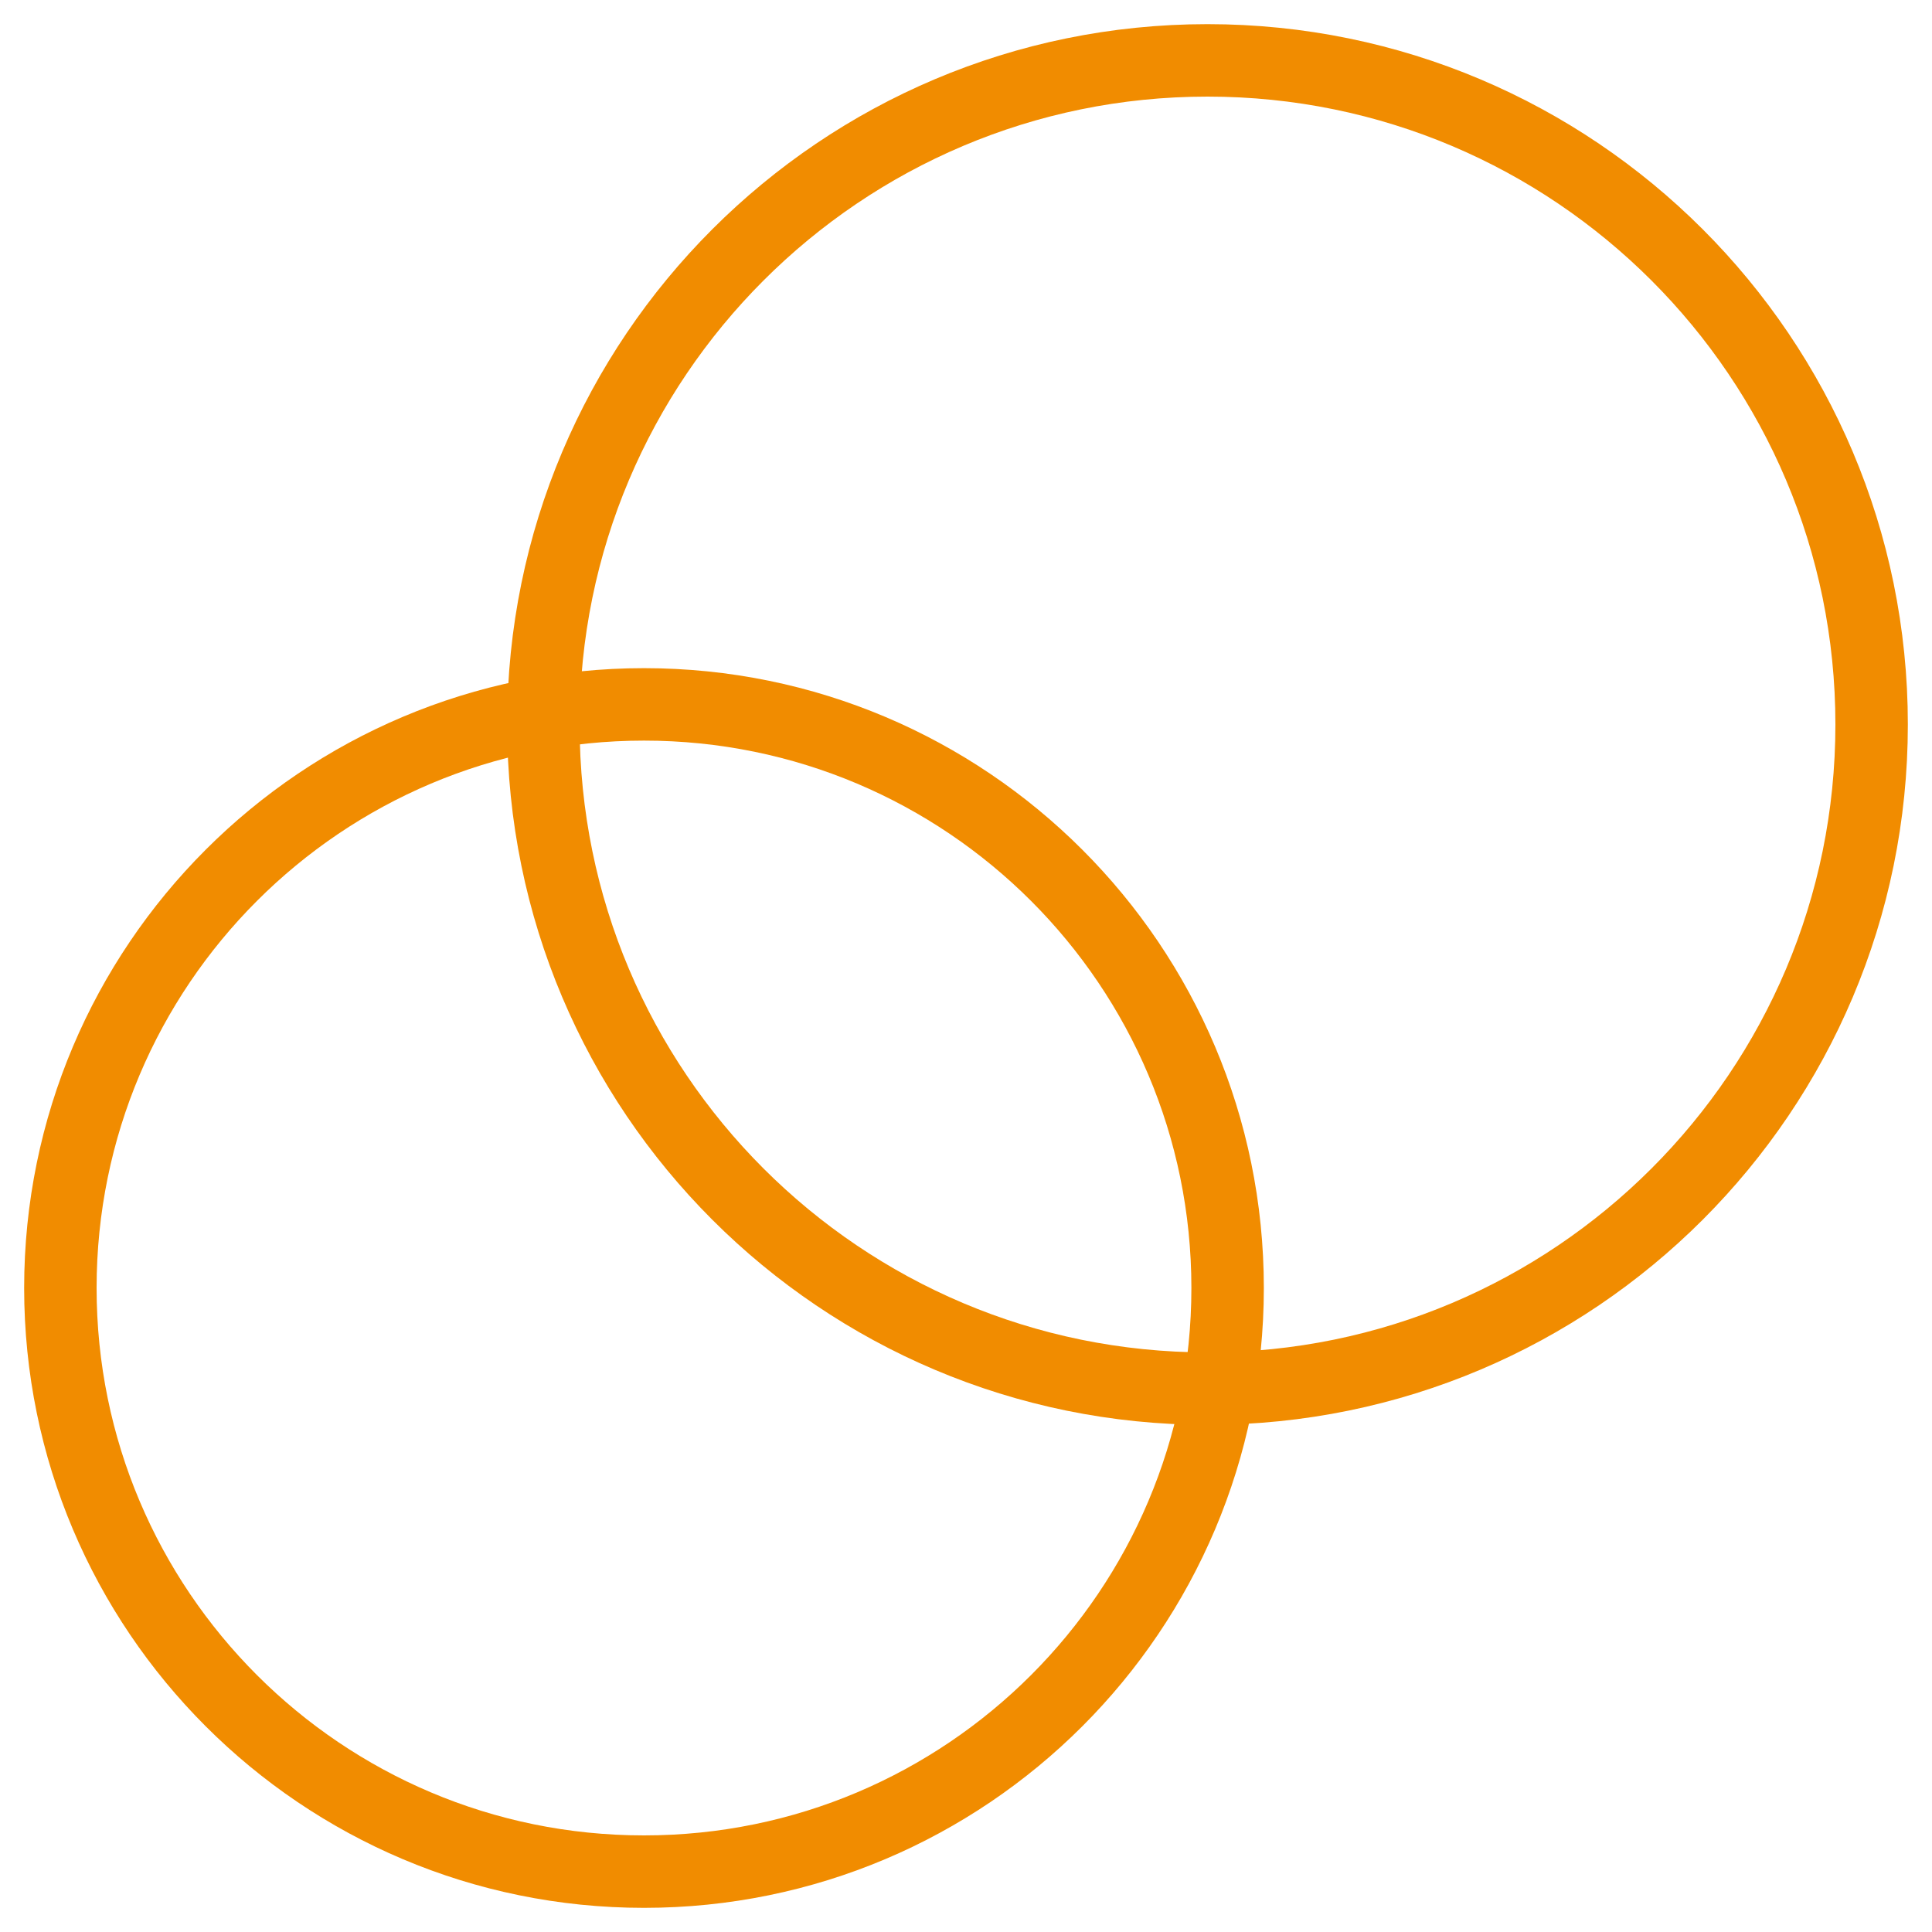 <svg width="80" height="80" viewBox="0 0 80 80" fill="none" xmlns="http://www.w3.org/2000/svg">
<path d="M50 57.5C65.188 57.5 77.5 45.188 77.5 30C77.5 14.812 65.188 2.5 50 2.5C34.812 2.5 22.5 14.812 22.5 30C22.5 45.188 34.812 57.5 50 57.5Z" stroke="#F18C00" stroke-width="3"/>
<path d="M26.667 77.5C40.014 77.5 50.833 66.68 50.833 53.333C50.833 39.986 40.014 29.167 26.667 29.167C13.32 29.167 2.5 39.986 2.5 53.333C2.5 66.68 13.32 77.5 26.667 77.5Z" stroke="#F18C00" stroke-width="3"/>
</svg>
